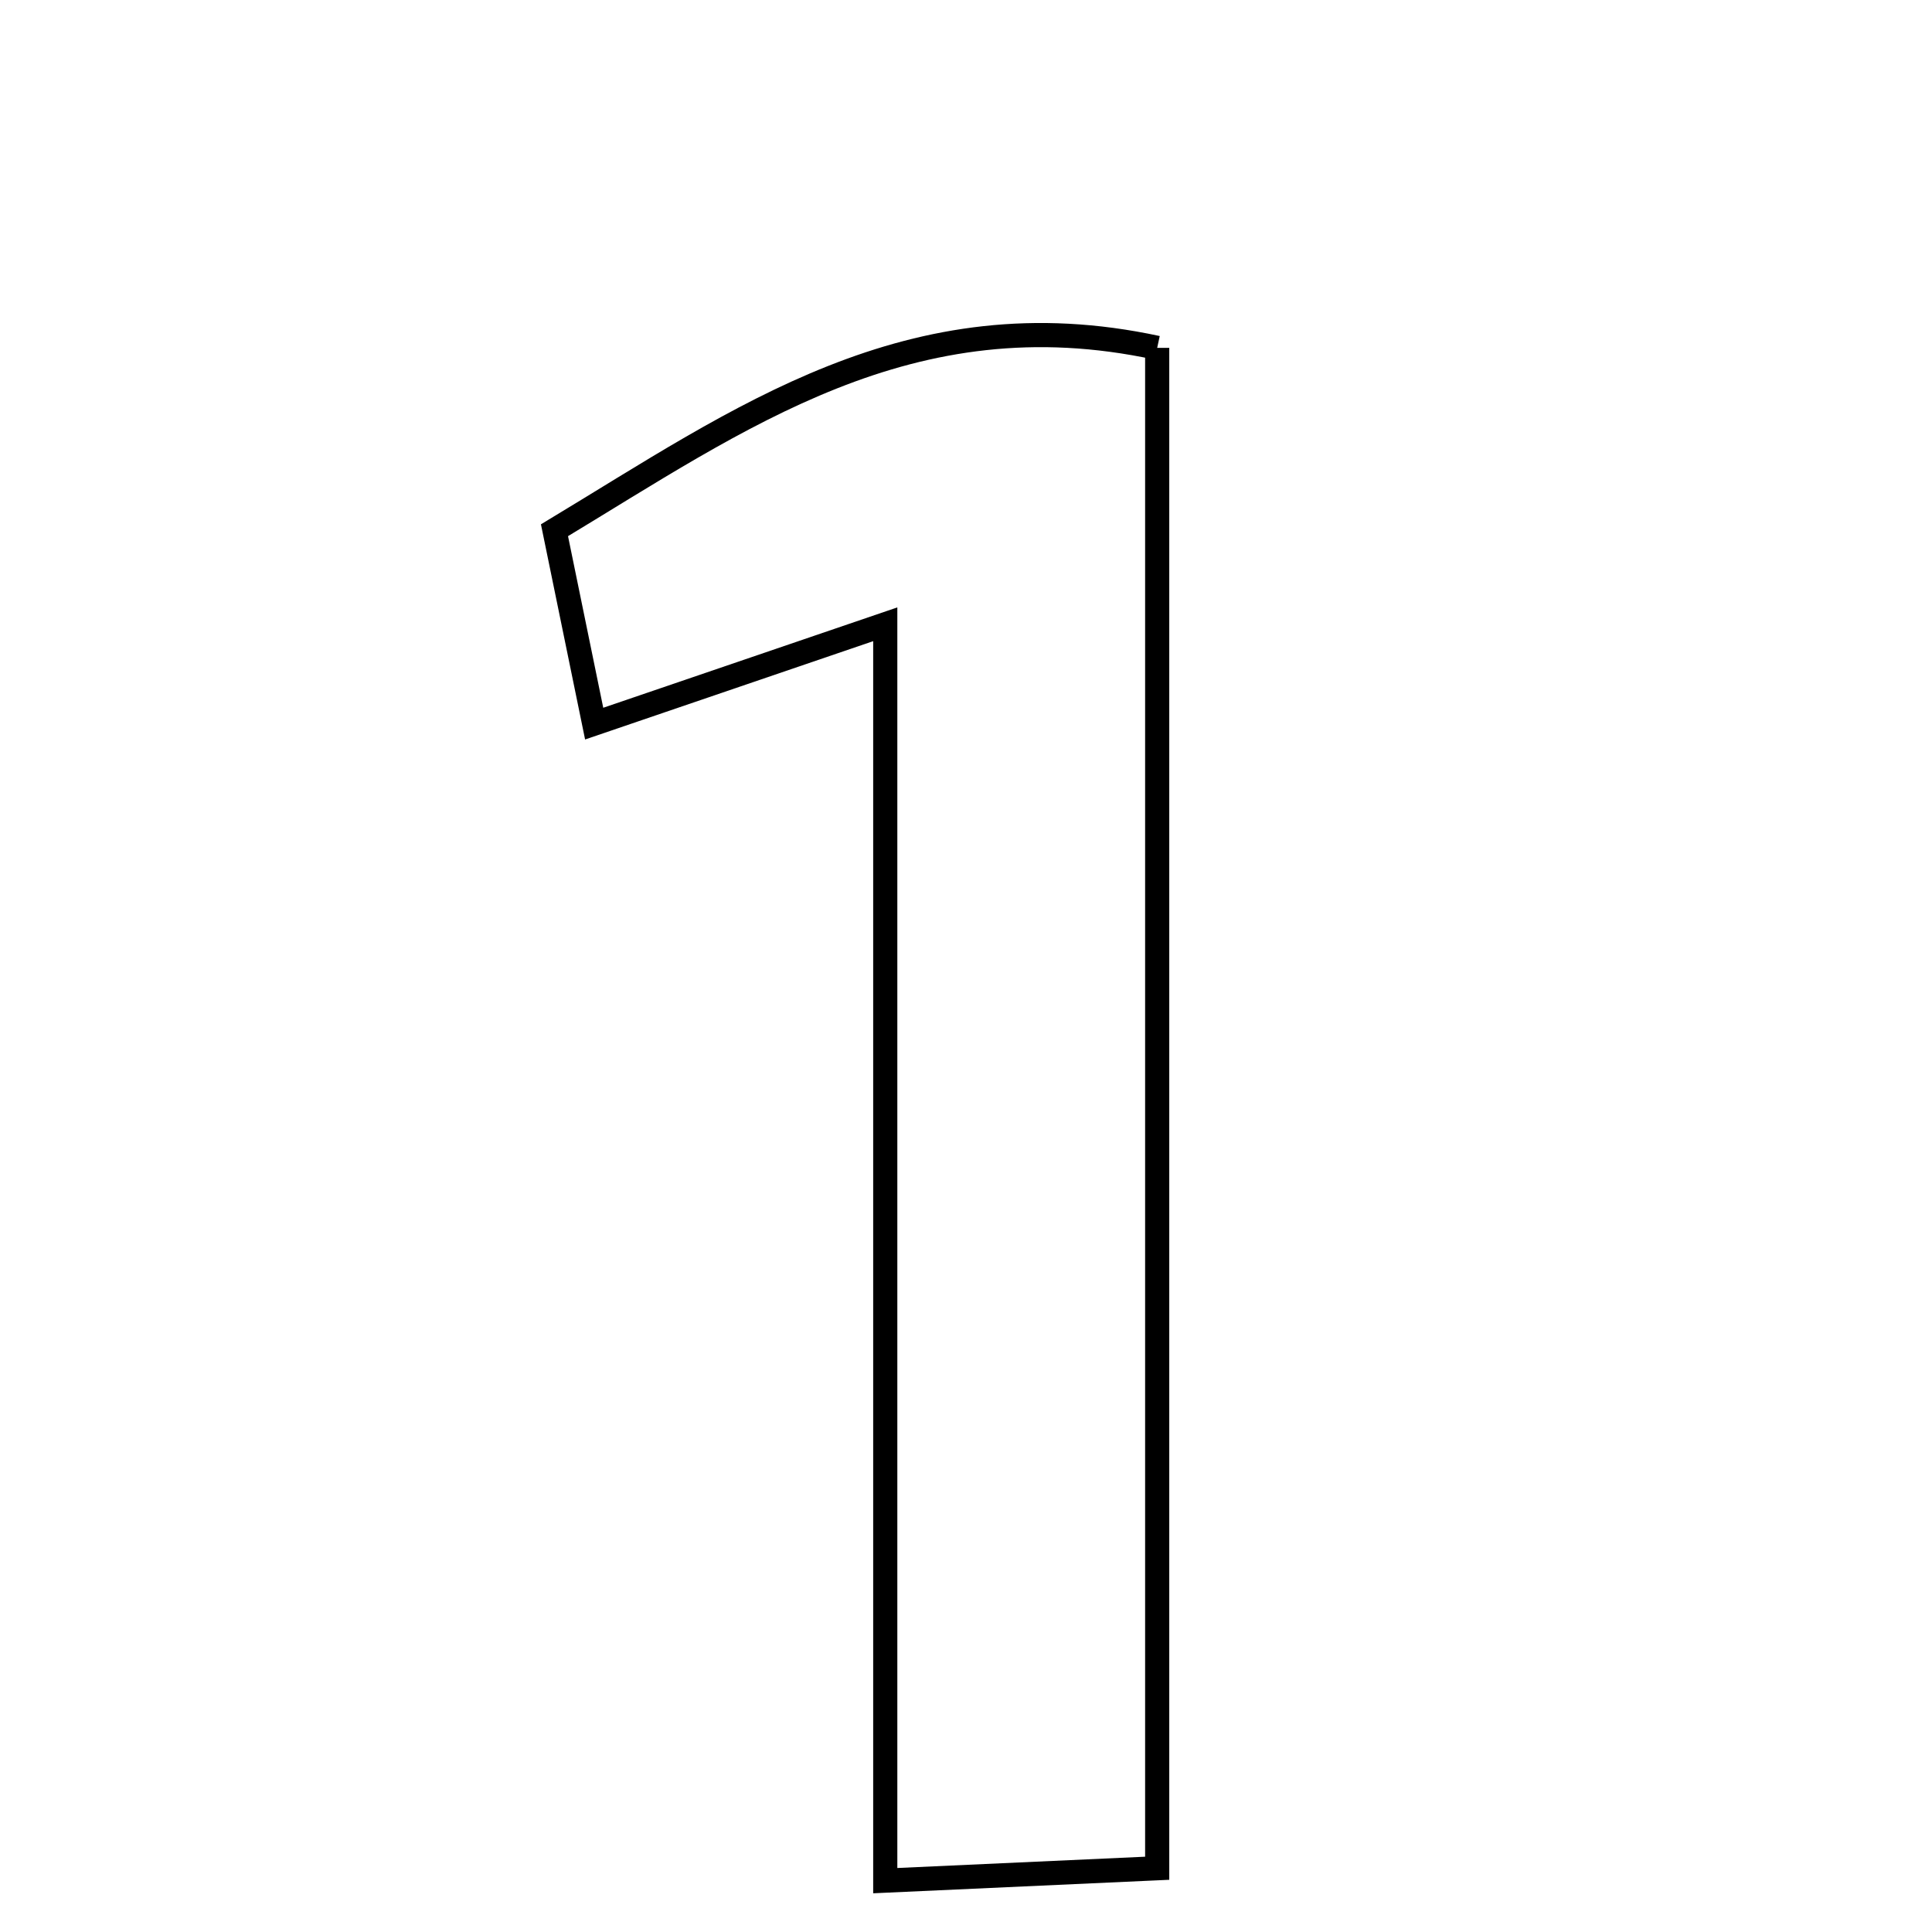 <svg xmlns="http://www.w3.org/2000/svg" viewBox="0.0 0.0 24.0 24.0" height="200px" width="200px"><path fill="none" stroke="black" stroke-width=".3" stroke-opacity="1.0"  filling="0" d="M14.375 4.321 C14.375 10.49 14.375 16.7 14.375 23.208 C13.441 23.25 12.442 23.296 10.997 23.362 C10.997 17.978 10.997 12.996 10.997 7.755 C9.663 8.21 8.61 8.569 7.381 8.989 C7.2 8.106 7.054 7.397 6.888 6.587 C9.193 5.198 11.304 3.659 14.375 4.321"></path></svg>